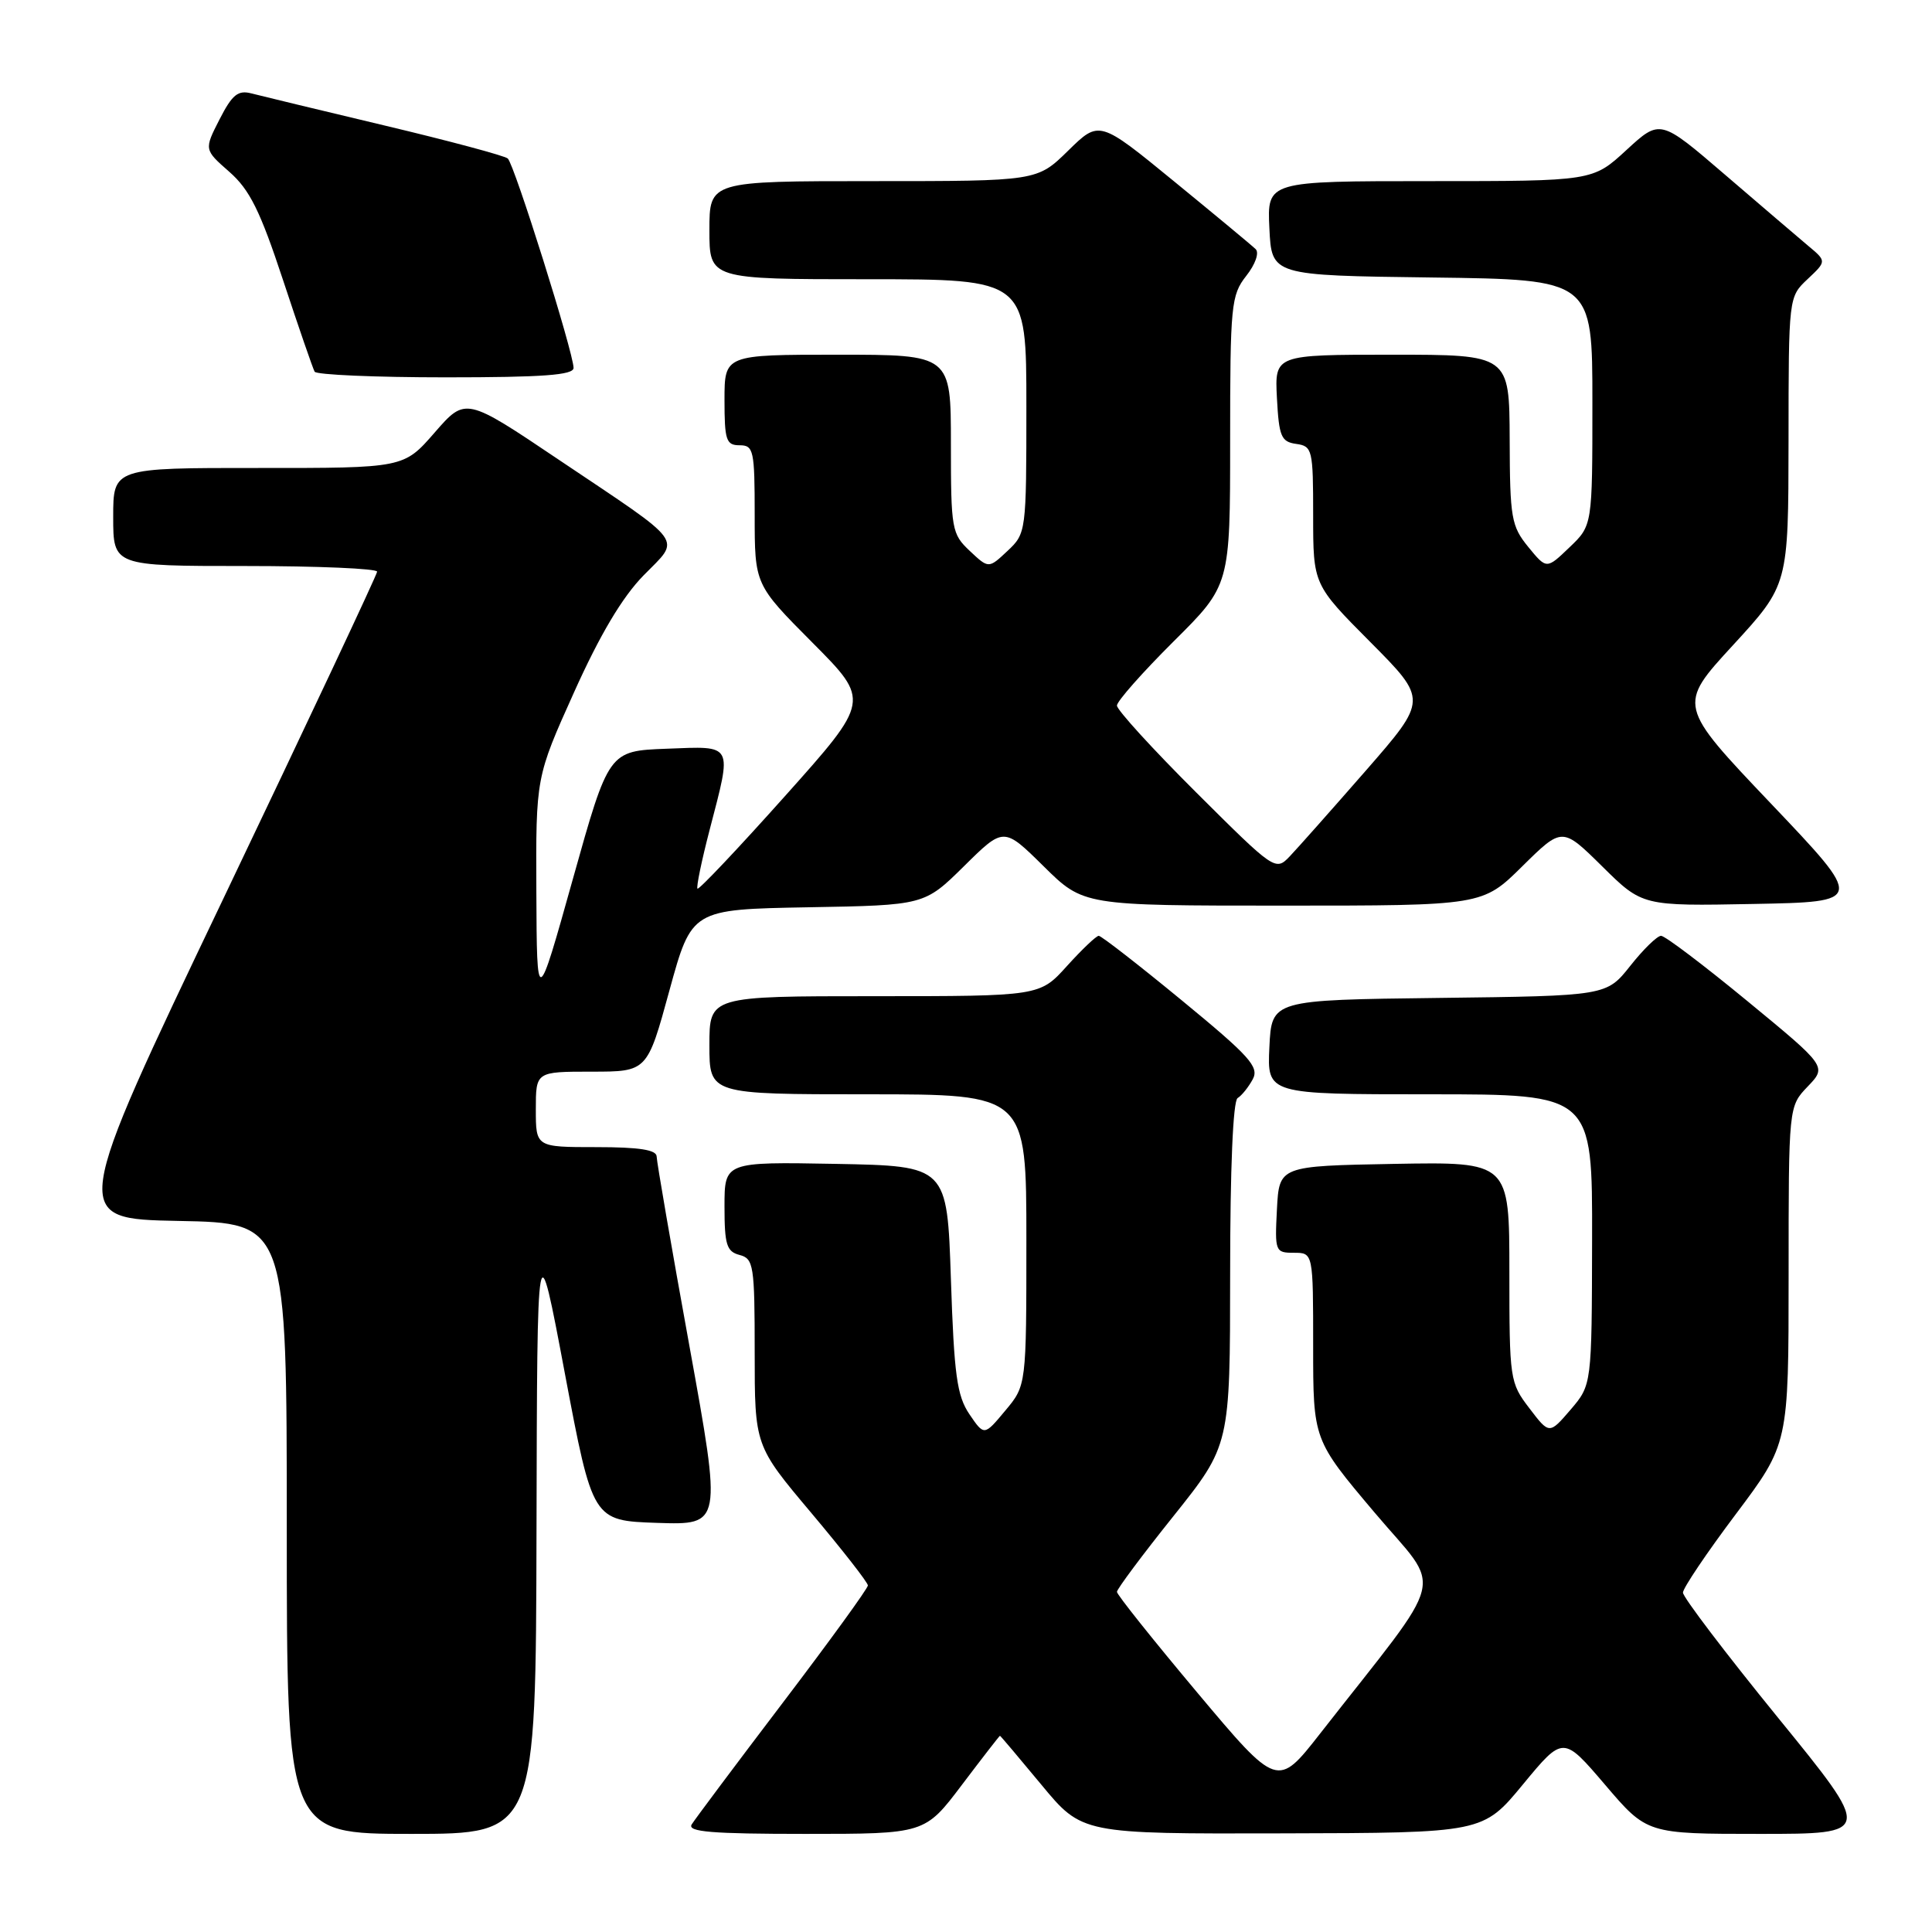 <?xml version="1.0" encoding="UTF-8" standalone="no"?>
<!DOCTYPE svg PUBLIC "-//W3C//DTD SVG 1.1//EN" "http://www.w3.org/Graphics/SVG/1.1/DTD/svg11.dtd" >
<svg xmlns="http://www.w3.org/2000/svg" xmlns:xlink="http://www.w3.org/1999/xlink" version="1.1" viewBox="0 0 256 256">
 <g >
 <path fill="currentColor"
d=" M 71.09 202.75 C 71.18 162.50 71.18 162.50 74.85 182.00 C 78.53 201.50 78.53 201.50 87.09 201.79 C 95.65 202.07 95.65 202.07 91.34 178.29 C 88.96 165.20 87.02 153.94 87.01 153.25 C 87.00 152.36 84.73 152.00 79.00 152.00 C 71.00 152.00 71.00 152.00 71.00 147.00 C 71.00 142.00 71.00 142.00 78.38 142.00 C 85.76 142.00 85.76 142.00 88.70 131.25 C 91.65 120.50 91.65 120.50 107.07 120.22 C 122.49 119.95 122.49 119.95 127.75 114.76 C 133.00 109.57 133.00 109.57 138.28 114.78 C 143.56 120.00 143.56 120.00 170.00 120.00 C 196.44 120.00 196.44 120.00 201.72 114.78 C 207.00 109.57 207.00 109.57 212.31 114.81 C 217.62 120.06 217.62 120.06 232.33 119.78 C 247.04 119.50 247.04 119.50 234.67 106.49 C 222.29 93.47 222.29 93.47 229.63 85.49 C 236.97 77.50 236.97 77.50 236.99 58.42 C 237.00 39.35 237.00 39.35 239.52 36.98 C 242.04 34.61 242.04 34.61 239.58 32.56 C 238.23 31.42 233.26 27.18 228.55 23.13 C 219.98 15.77 219.98 15.77 215.51 19.88 C 211.04 24.00 211.04 24.00 189.47 24.00 C 167.90 24.00 167.90 24.00 168.20 30.25 C 168.50 36.50 168.50 36.50 189.75 36.77 C 211.00 37.04 211.00 37.04 211.00 53.33 C 211.00 69.63 211.00 69.63 207.96 72.53 C 204.93 75.44 204.93 75.44 202.50 72.47 C 200.26 69.72 200.07 68.65 200.04 58.25 C 200.00 47.00 200.00 47.00 184.45 47.00 C 168.90 47.00 168.90 47.00 169.20 52.75 C 169.47 57.84 169.76 58.54 171.75 58.82 C 173.90 59.12 174.00 59.56 174.00 68.30 C 174.00 77.46 174.00 77.46 181.59 85.09 C 189.17 92.72 189.17 92.72 180.98 102.11 C 176.47 107.27 171.93 112.39 170.89 113.48 C 169.01 115.44 168.89 115.35 158.50 105.00 C 152.72 99.24 148.00 94.07 148.00 93.49 C 148.00 92.92 151.38 89.10 155.50 85.00 C 163.00 77.55 163.00 77.55 163.00 58.41 C 163.00 40.40 163.13 39.11 165.13 36.56 C 166.34 35.03 166.88 33.49 166.38 33.01 C 165.90 32.54 161.04 28.51 155.58 24.04 C 145.66 15.92 145.66 15.92 141.54 19.96 C 137.42 24.00 137.42 24.00 115.71 24.00 C 94.00 24.00 94.00 24.00 94.00 30.50 C 94.00 37.00 94.00 37.00 115.00 37.00 C 136.00 37.00 136.00 37.00 136.00 53.83 C 136.00 70.48 135.97 70.68 133.50 73.00 C 131.00 75.35 131.00 75.35 128.50 73.00 C 126.11 70.75 126.00 70.15 126.00 58.83 C 126.00 47.00 126.00 47.00 111.00 47.00 C 96.00 47.00 96.00 47.00 96.00 53.00 C 96.00 58.33 96.22 59.00 98.00 59.00 C 99.86 59.00 100.00 59.67 100.00 68.23 C 100.00 77.46 100.00 77.46 107.65 85.15 C 115.31 92.85 115.31 92.85 104.03 105.47 C 97.83 112.41 92.60 117.94 92.42 117.75 C 92.24 117.57 92.96 114.07 94.03 109.96 C 97.03 98.40 97.28 98.87 88.33 99.21 C 80.66 99.50 80.66 99.50 75.90 116.50 C 71.14 133.50 71.14 133.50 71.07 118.24 C 71.00 102.98 71.00 102.98 76.06 91.74 C 79.49 84.11 82.45 79.13 85.27 76.25 C 90.23 71.17 91.10 72.37 74.09 60.95 C 61.69 52.61 61.69 52.61 57.59 57.32 C 53.50 62.02 53.50 62.02 34.25 62.01 C 15.00 62.00 15.00 62.00 15.00 68.50 C 15.00 75.00 15.00 75.00 32.50 75.00 C 42.12 75.00 49.99 75.34 49.97 75.75 C 49.95 76.16 40.80 95.62 29.63 119.00 C 9.33 161.50 9.33 161.50 23.66 161.78 C 38.00 162.05 38.00 162.05 38.00 202.53 C 38.00 243.00 38.00 243.00 54.50 243.00 C 71.00 243.00 71.00 243.00 71.09 202.75 Z  M 127.46 236.50 C 130.16 232.93 132.43 230.00 132.50 230.00 C 132.57 230.00 135.04 232.93 138.00 236.50 C 143.38 243.00 143.38 243.00 169.94 242.93 C 196.50 242.87 196.50 242.87 201.81 236.43 C 207.13 229.99 207.13 229.99 212.68 236.49 C 218.23 243.00 218.23 243.00 233.18 243.00 C 248.13 243.00 248.13 243.00 235.56 227.56 C 228.65 219.07 223.00 211.63 223.00 211.03 C 223.00 210.44 226.15 205.76 230.00 200.64 C 237.00 191.32 237.00 191.32 237.00 168.97 C 237.00 146.61 237.00 146.61 239.53 143.97 C 242.07 141.32 242.07 141.32 231.55 132.66 C 225.77 127.90 220.62 124.00 220.10 124.00 C 219.59 124.00 217.75 125.79 216.02 127.98 C 212.86 131.96 212.86 131.96 190.68 132.23 C 168.50 132.50 168.50 132.50 168.20 138.75 C 167.90 145.00 167.90 145.00 189.45 145.00 C 211.00 145.00 211.00 145.00 210.96 164.25 C 210.92 183.50 210.92 183.50 208.11 186.79 C 205.29 190.07 205.29 190.07 202.65 186.60 C 200.06 183.22 200.00 182.78 200.00 168.54 C 200.00 153.95 200.00 153.95 184.75 154.22 C 169.50 154.50 169.50 154.50 169.20 160.25 C 168.91 165.83 168.98 166.00 171.45 166.00 C 174.00 166.00 174.00 166.00 174.00 178.39 C 174.00 190.78 174.00 190.78 182.13 200.41 C 191.24 211.21 192.09 207.76 174.92 229.71 C 169.27 236.93 169.27 236.93 158.63 224.26 C 152.79 217.30 148.00 211.30 148.00 210.93 C 148.00 210.56 151.37 206.04 155.50 200.88 C 162.99 191.50 162.99 191.50 163.00 168.81 C 163.00 154.85 163.38 145.88 163.99 145.50 C 164.54 145.17 165.44 144.04 166.00 143.00 C 166.87 141.37 165.60 139.96 156.60 132.56 C 150.88 127.85 145.92 124.00 145.59 124.00 C 145.26 124.00 143.37 125.80 141.38 128.00 C 137.77 132.00 137.77 132.00 115.88 132.00 C 94.00 132.00 94.00 132.00 94.00 138.50 C 94.00 145.00 94.00 145.00 115.00 145.00 C 136.00 145.00 136.00 145.00 136.00 164.29 C 136.00 183.58 136.00 183.58 133.20 186.92 C 130.41 190.27 130.41 190.27 128.45 187.39 C 126.80 184.94 126.42 182.20 126.00 169.50 C 125.50 154.50 125.50 154.50 110.75 154.22 C 96.00 153.95 96.00 153.95 96.00 159.86 C 96.00 164.93 96.28 165.84 98.00 166.29 C 99.86 166.78 100.00 167.65 100.00 179.19 C 100.00 191.56 100.00 191.56 107.50 200.47 C 111.62 205.37 115.00 209.69 115.00 210.08 C 115.00 210.47 109.92 217.47 103.71 225.64 C 97.50 233.81 92.08 241.06 91.65 241.75 C 91.05 242.73 94.31 243.00 106.72 243.00 C 122.55 243.00 122.55 243.00 127.46 236.50 Z  M 76.00 48.75 C 75.99 46.73 68.14 21.73 67.28 21.00 C 66.85 20.63 59.53 18.67 51.00 16.64 C 42.47 14.61 34.52 12.69 33.32 12.38 C 31.54 11.91 30.77 12.53 29.09 15.82 C 27.04 19.83 27.04 19.83 30.39 22.77 C 33.09 25.14 34.47 27.93 37.50 37.10 C 39.57 43.37 41.46 48.84 41.69 49.25 C 41.93 49.66 49.74 50.00 59.06 50.00 C 71.95 50.00 76.00 49.70 76.00 48.75 Z "/>
</g>
</svg>